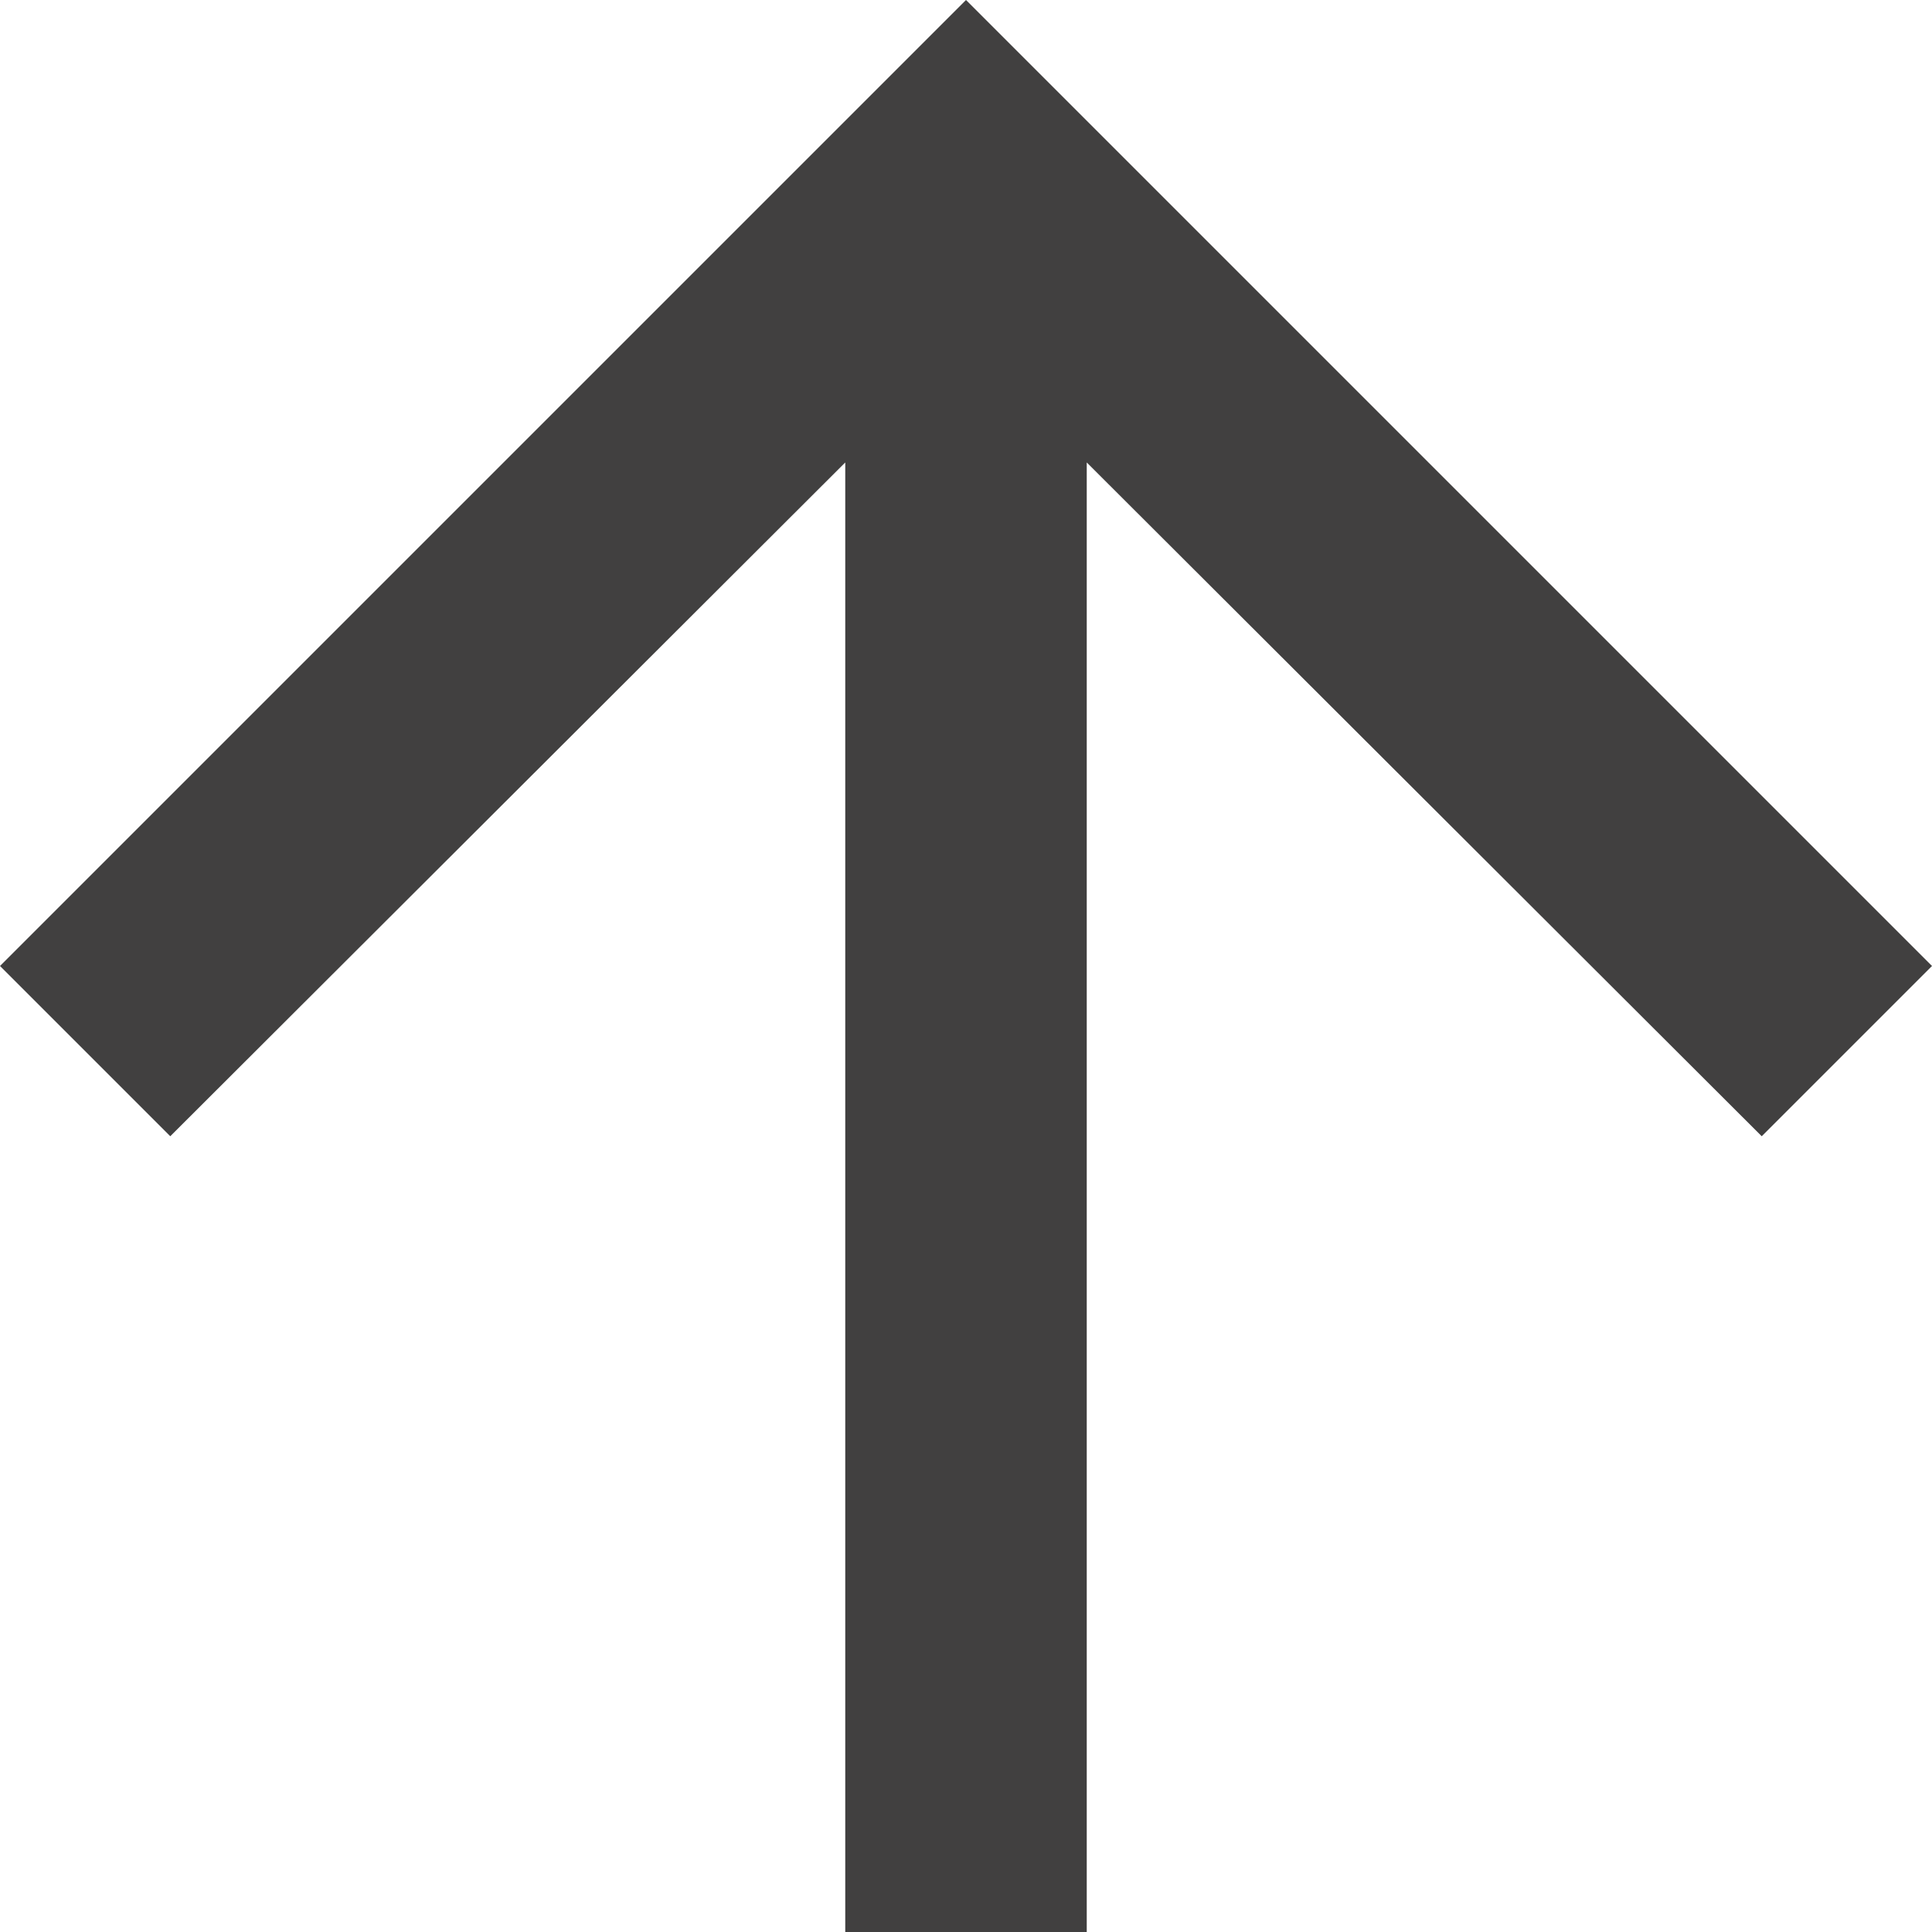 <svg width="16" height="16" viewBox="0 0 16 16" fill="none" xmlns="http://www.w3.org/2000/svg">
<path d="M-3.49691e-07 8L1.41 9.41L7 3.83L7 16L9 16L9 3.83L14.59 9.41L16 8L8 -3.49691e-07L-3.49691e-07 8Z" fill="#414040"/>
</svg>
